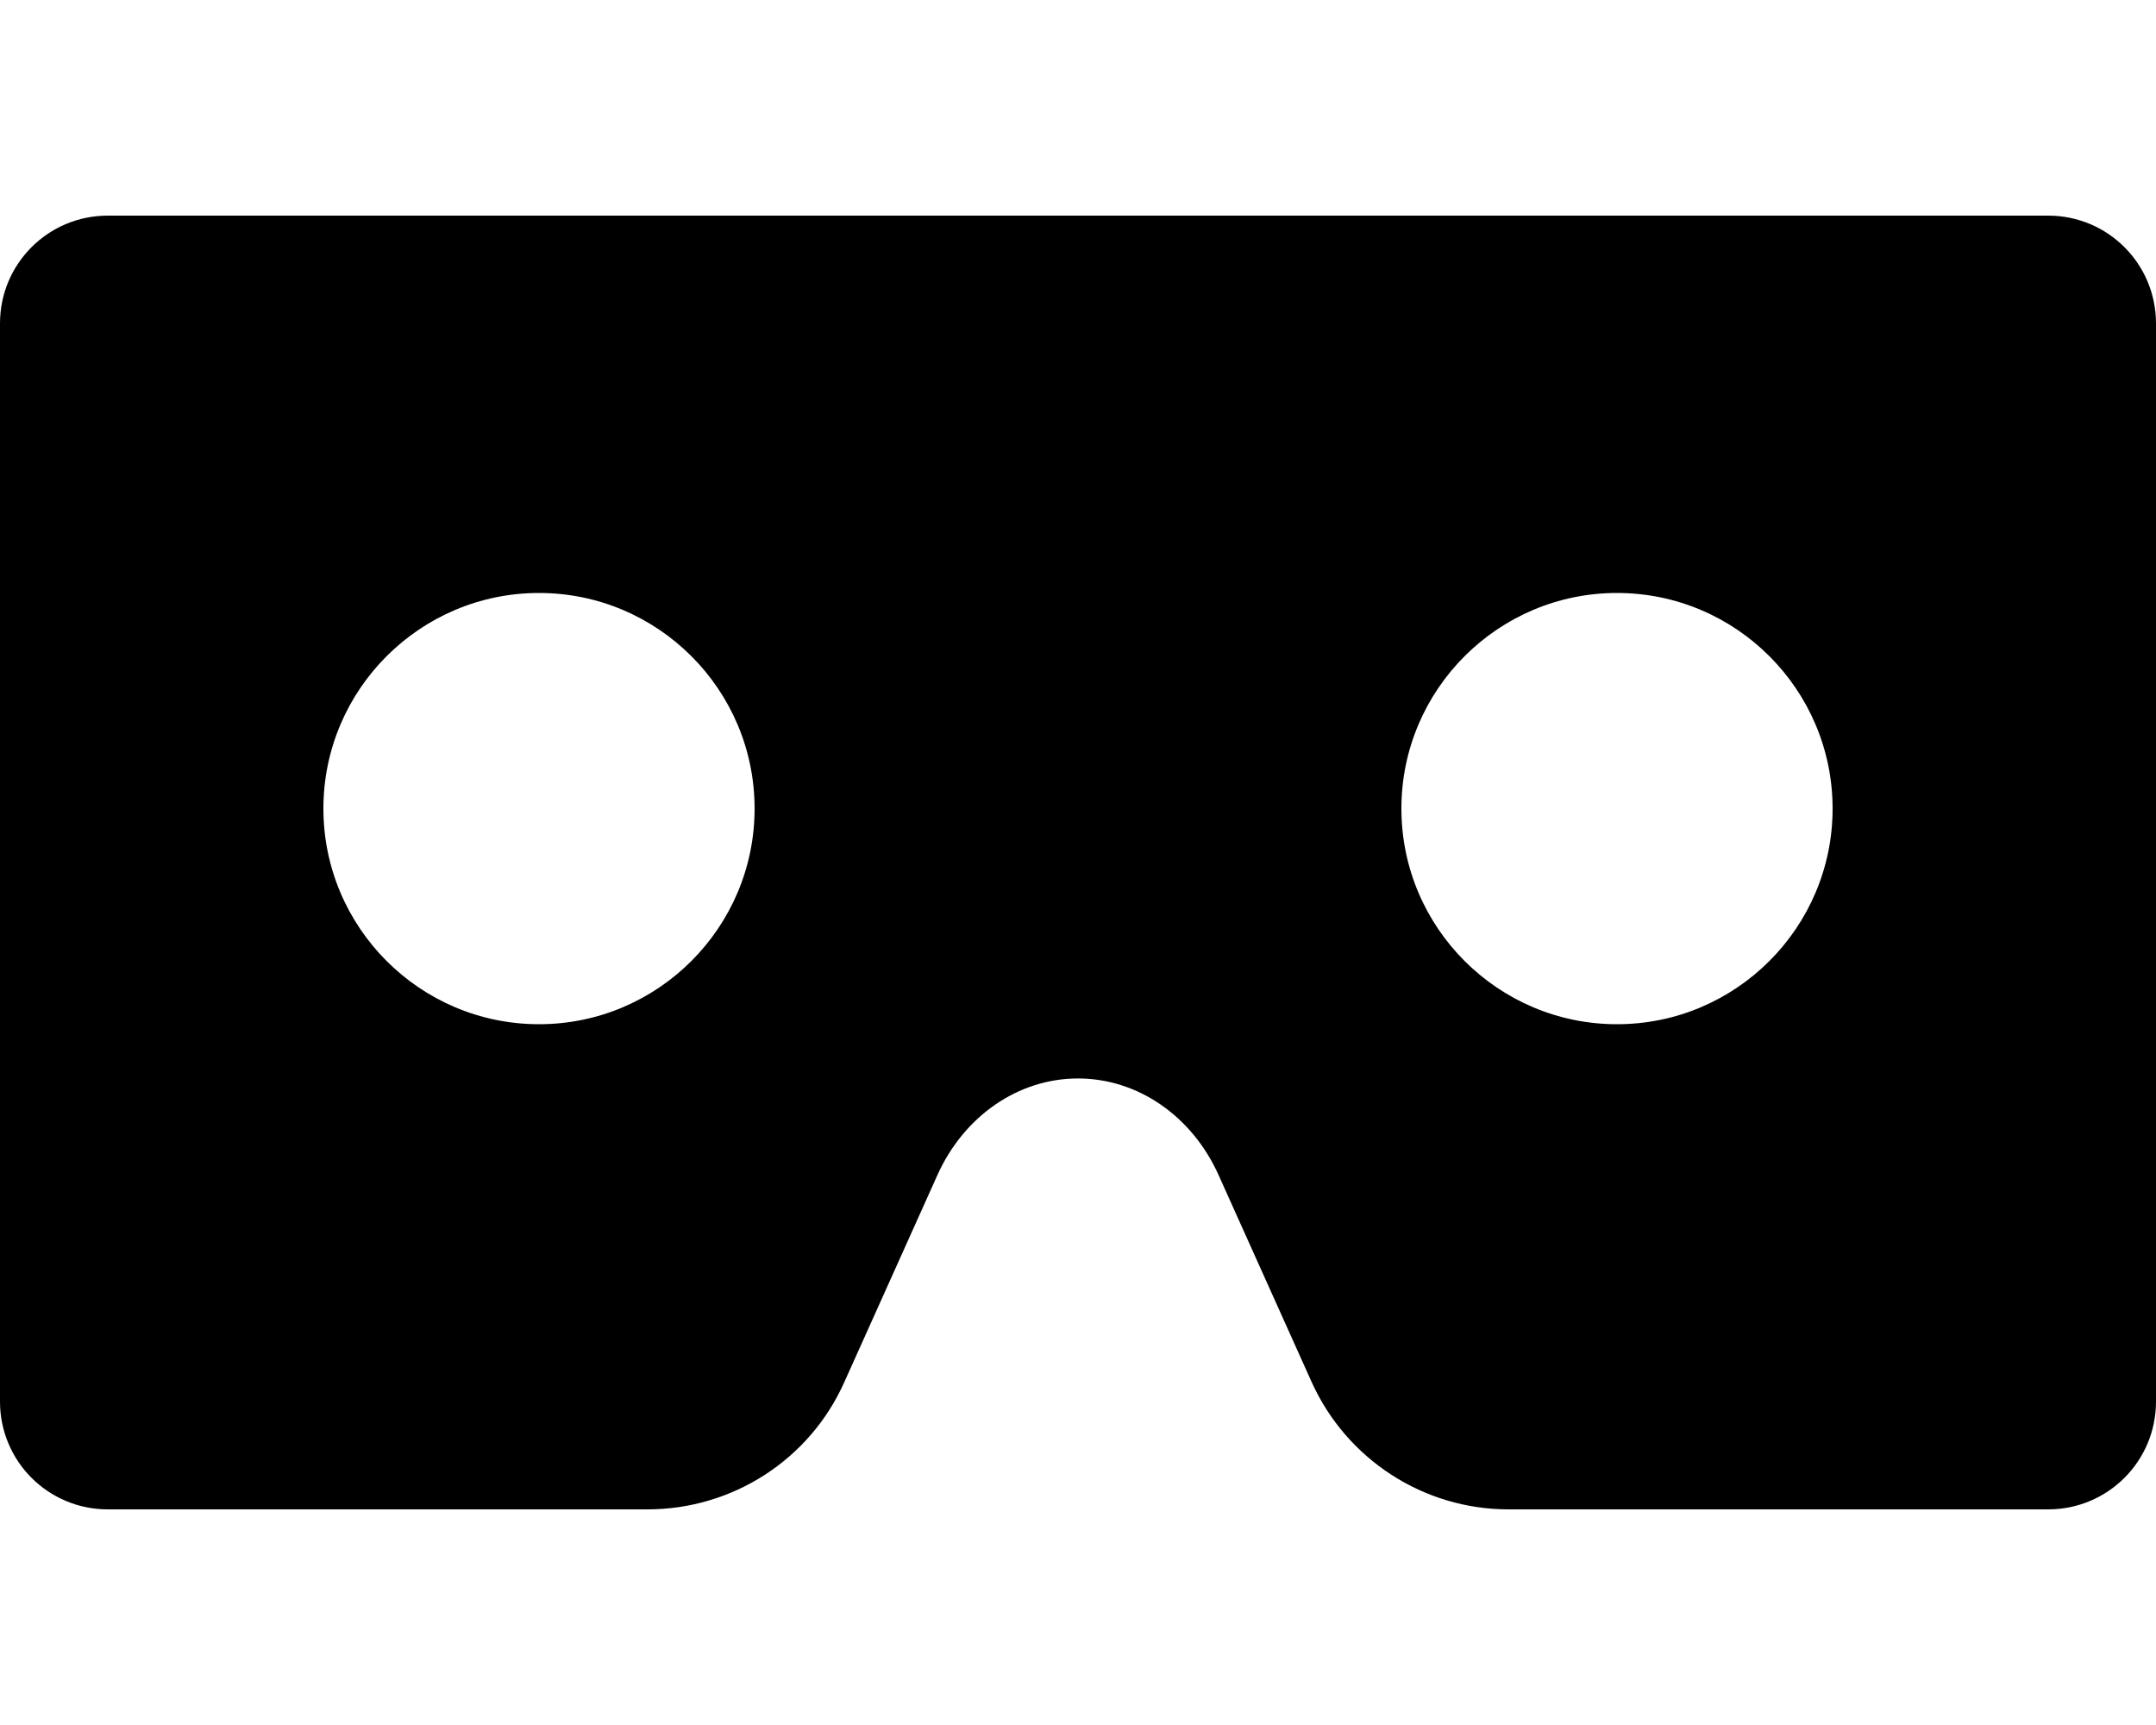 <svg xmlns="http://www.w3.org/2000/svg" width="100%" height="100%" viewBox="0 0 640 512"><path fill="currentColor" d="M608 64c17.7 0 32 14.3 32 32v320c0 17.7-14.3 32-32 32h-160.2c-25.2 0-48-14.8-58.4-37.7l-27.7-61.6c-7.9-17.5-24-28.6-41.7-28.6s-33.8 11.1-41.7 28.6l-27.7 61.6c-10.3 23-33.2 37.7-58.4 37.7h-160.2c-17.7 0-32-14.3-32-32v-320c0-17.7 14.3-32 32-32h576zM160 304c35.3 0 64-28.7 64-64s-28.7-64-64-64-64 28.7-64 64 28.7 64 64 64zM480 304c35.3 0 64-28.7 64-64s-28.7-64-64-64-64 28.7-64 64 28.7 64 64 64z" /></svg>